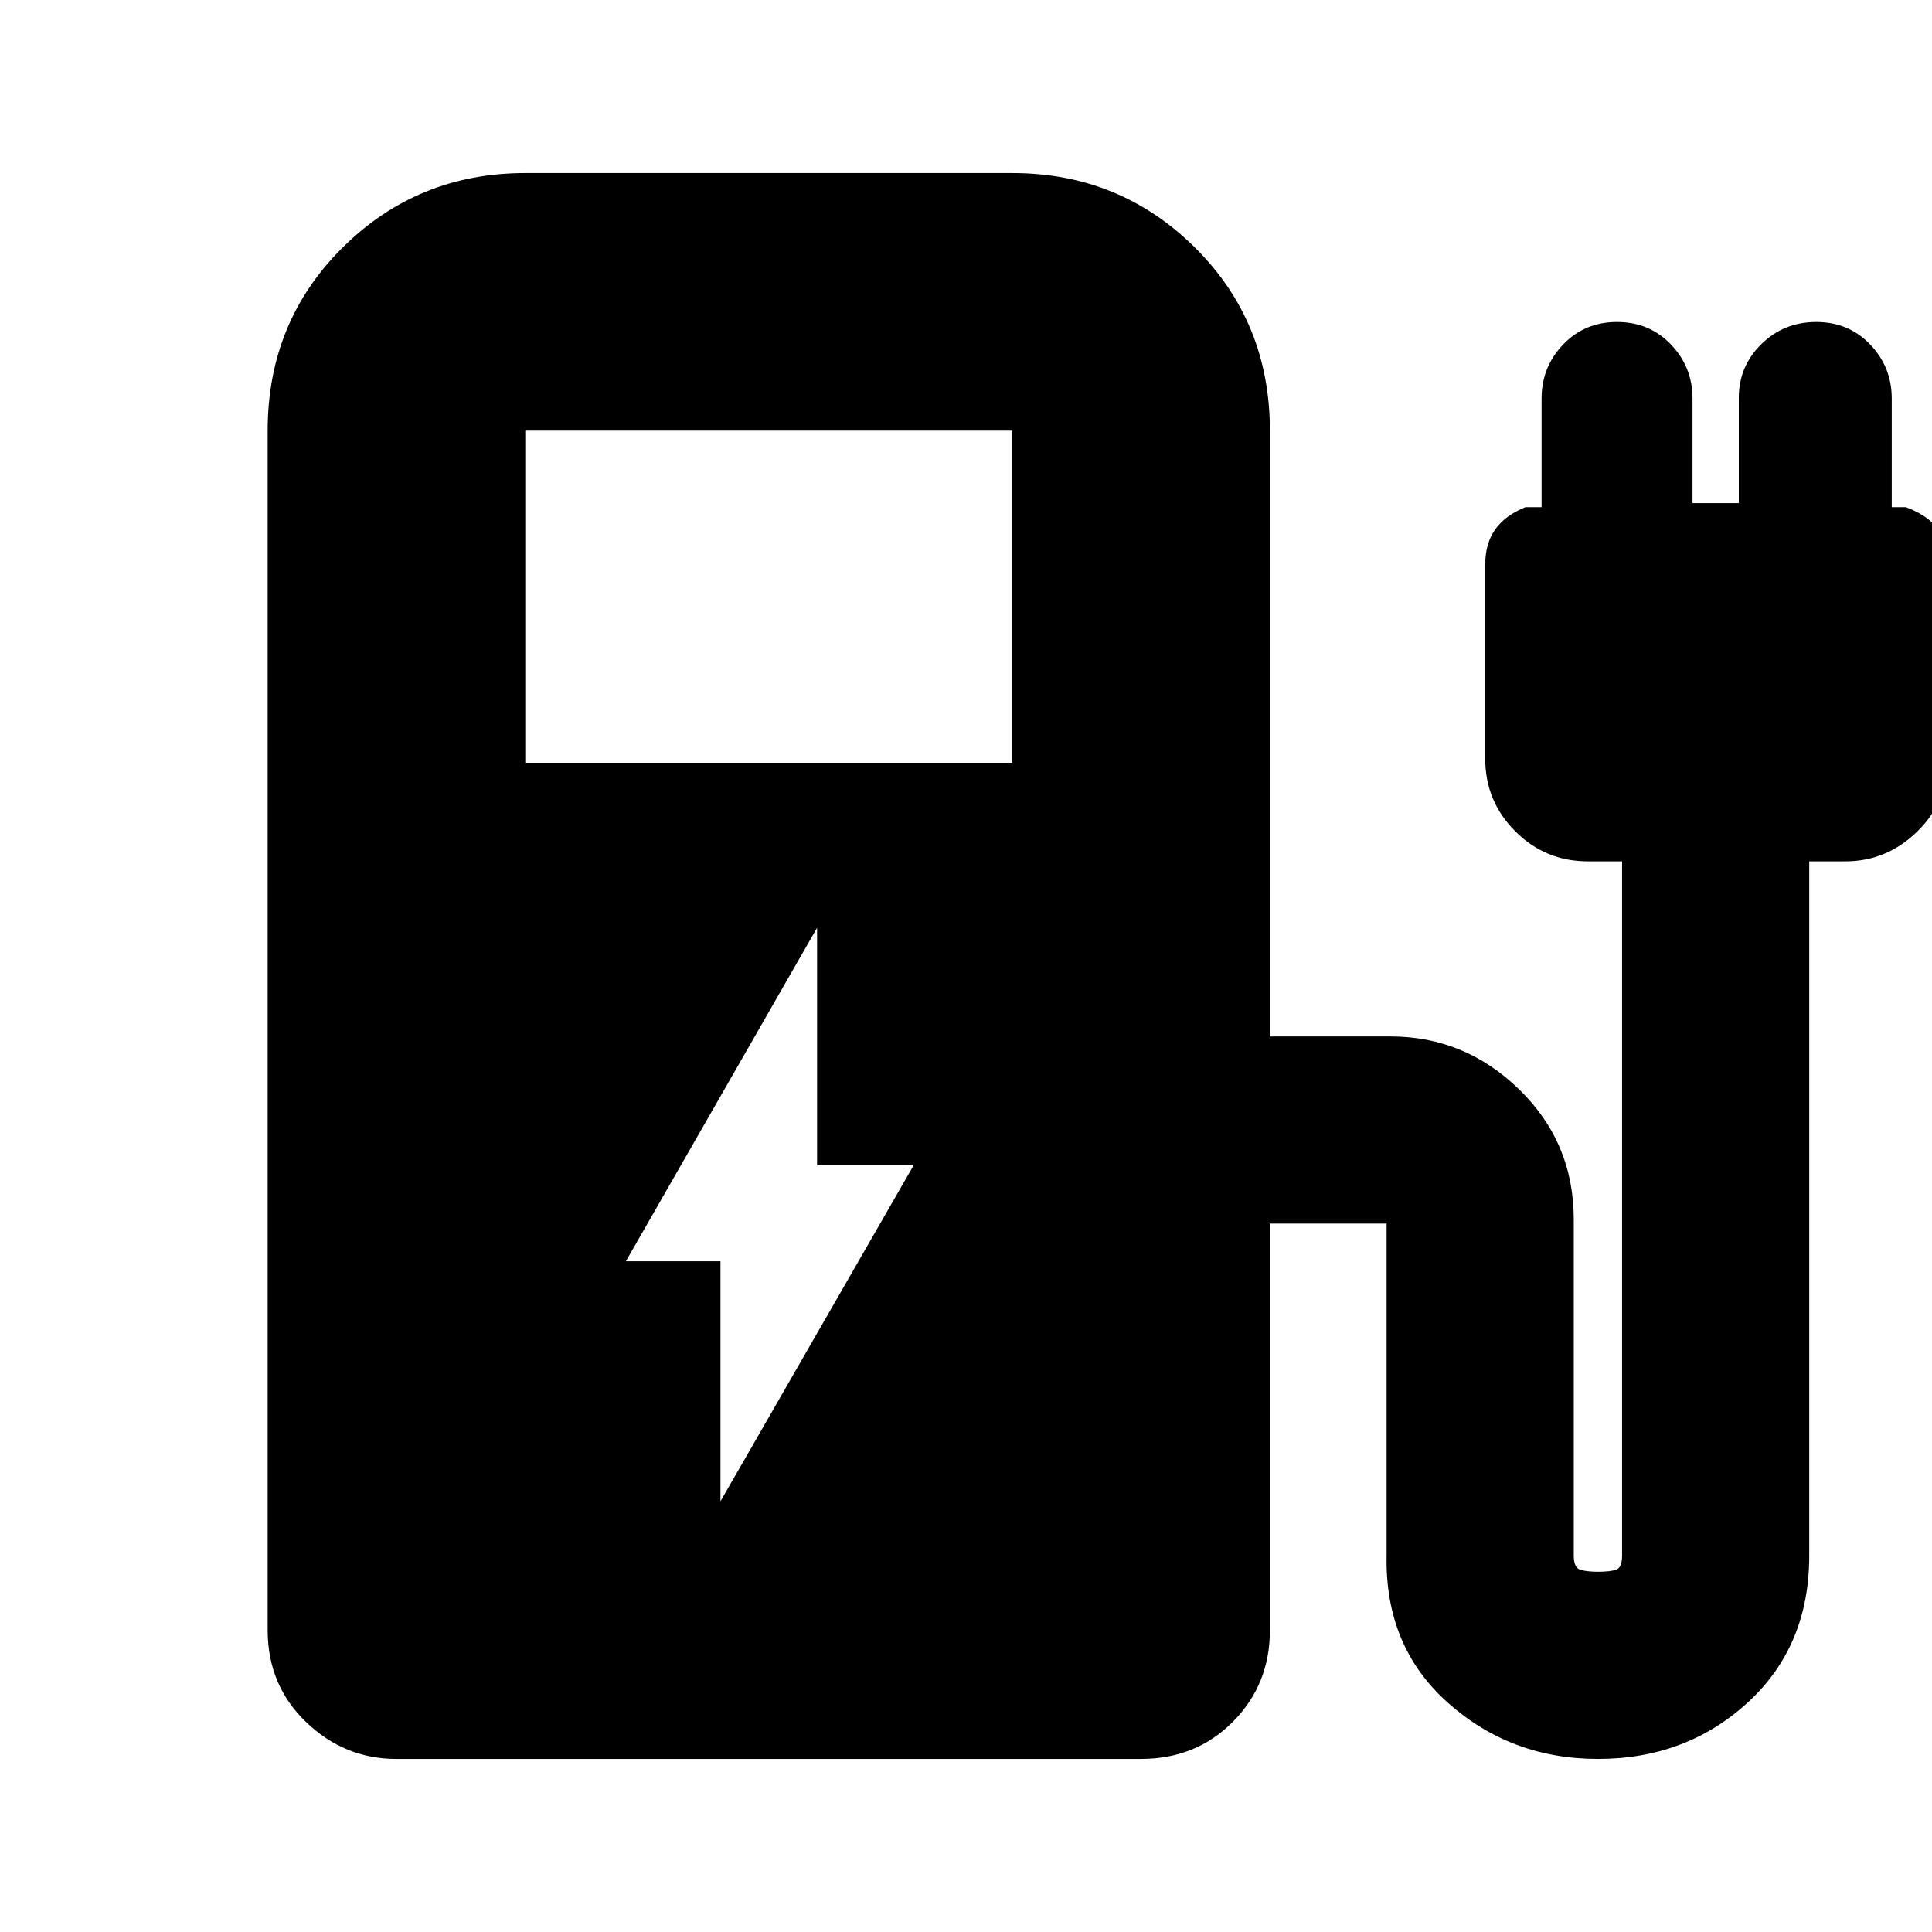 <svg xmlns="http://www.w3.org/2000/svg" height="20" viewBox="0 -960 960 960" width="20"><path d="M261-581h242v-165H261v165ZM567-86H197q-25.9 0-44.95-18.35Q133-122.7 133-150v-596q0-54.1 37.3-91.05Q207.6-874 261-874h242q53.4 0 90.7 36.95Q631-800.1 631-746v301h60q36.87 0 63.94 26.39Q782-392.21 782-354v167q0 6 3.22 7t8.78 1q6 0 9-1t3-7v-345h-17q-21.15 0-36.07-14.93Q738-561.85 738-583v-96.47q0-10.53 5-17.53 5-7 15-11h8v-54q0-15.6 10.7-26.8 10.7-11.2 26.8-11.2t26.8 11.2Q841-777.6 841-762v52h23v-52.33Q864-778 875.2-789q11.2-11 27.3-11t26.8 11.2Q940-777.6 940-762v54h7q10.8 4 15.9 10.8 5.1 6.8 5.1 18.2v96q0 21.15-15.22 36.07Q937.55-532 917-532h-18v345q0 45-30.59 73t-74.4 28q-43.31 0-74.66-28Q688-142 689-187.33V-354v2h2-60v202.09q0 26.91-18.35 45.41Q594.3-86 567-86ZM358-214l96-167h-48v-118l-95 165.71h47V-214Z"/></svg>